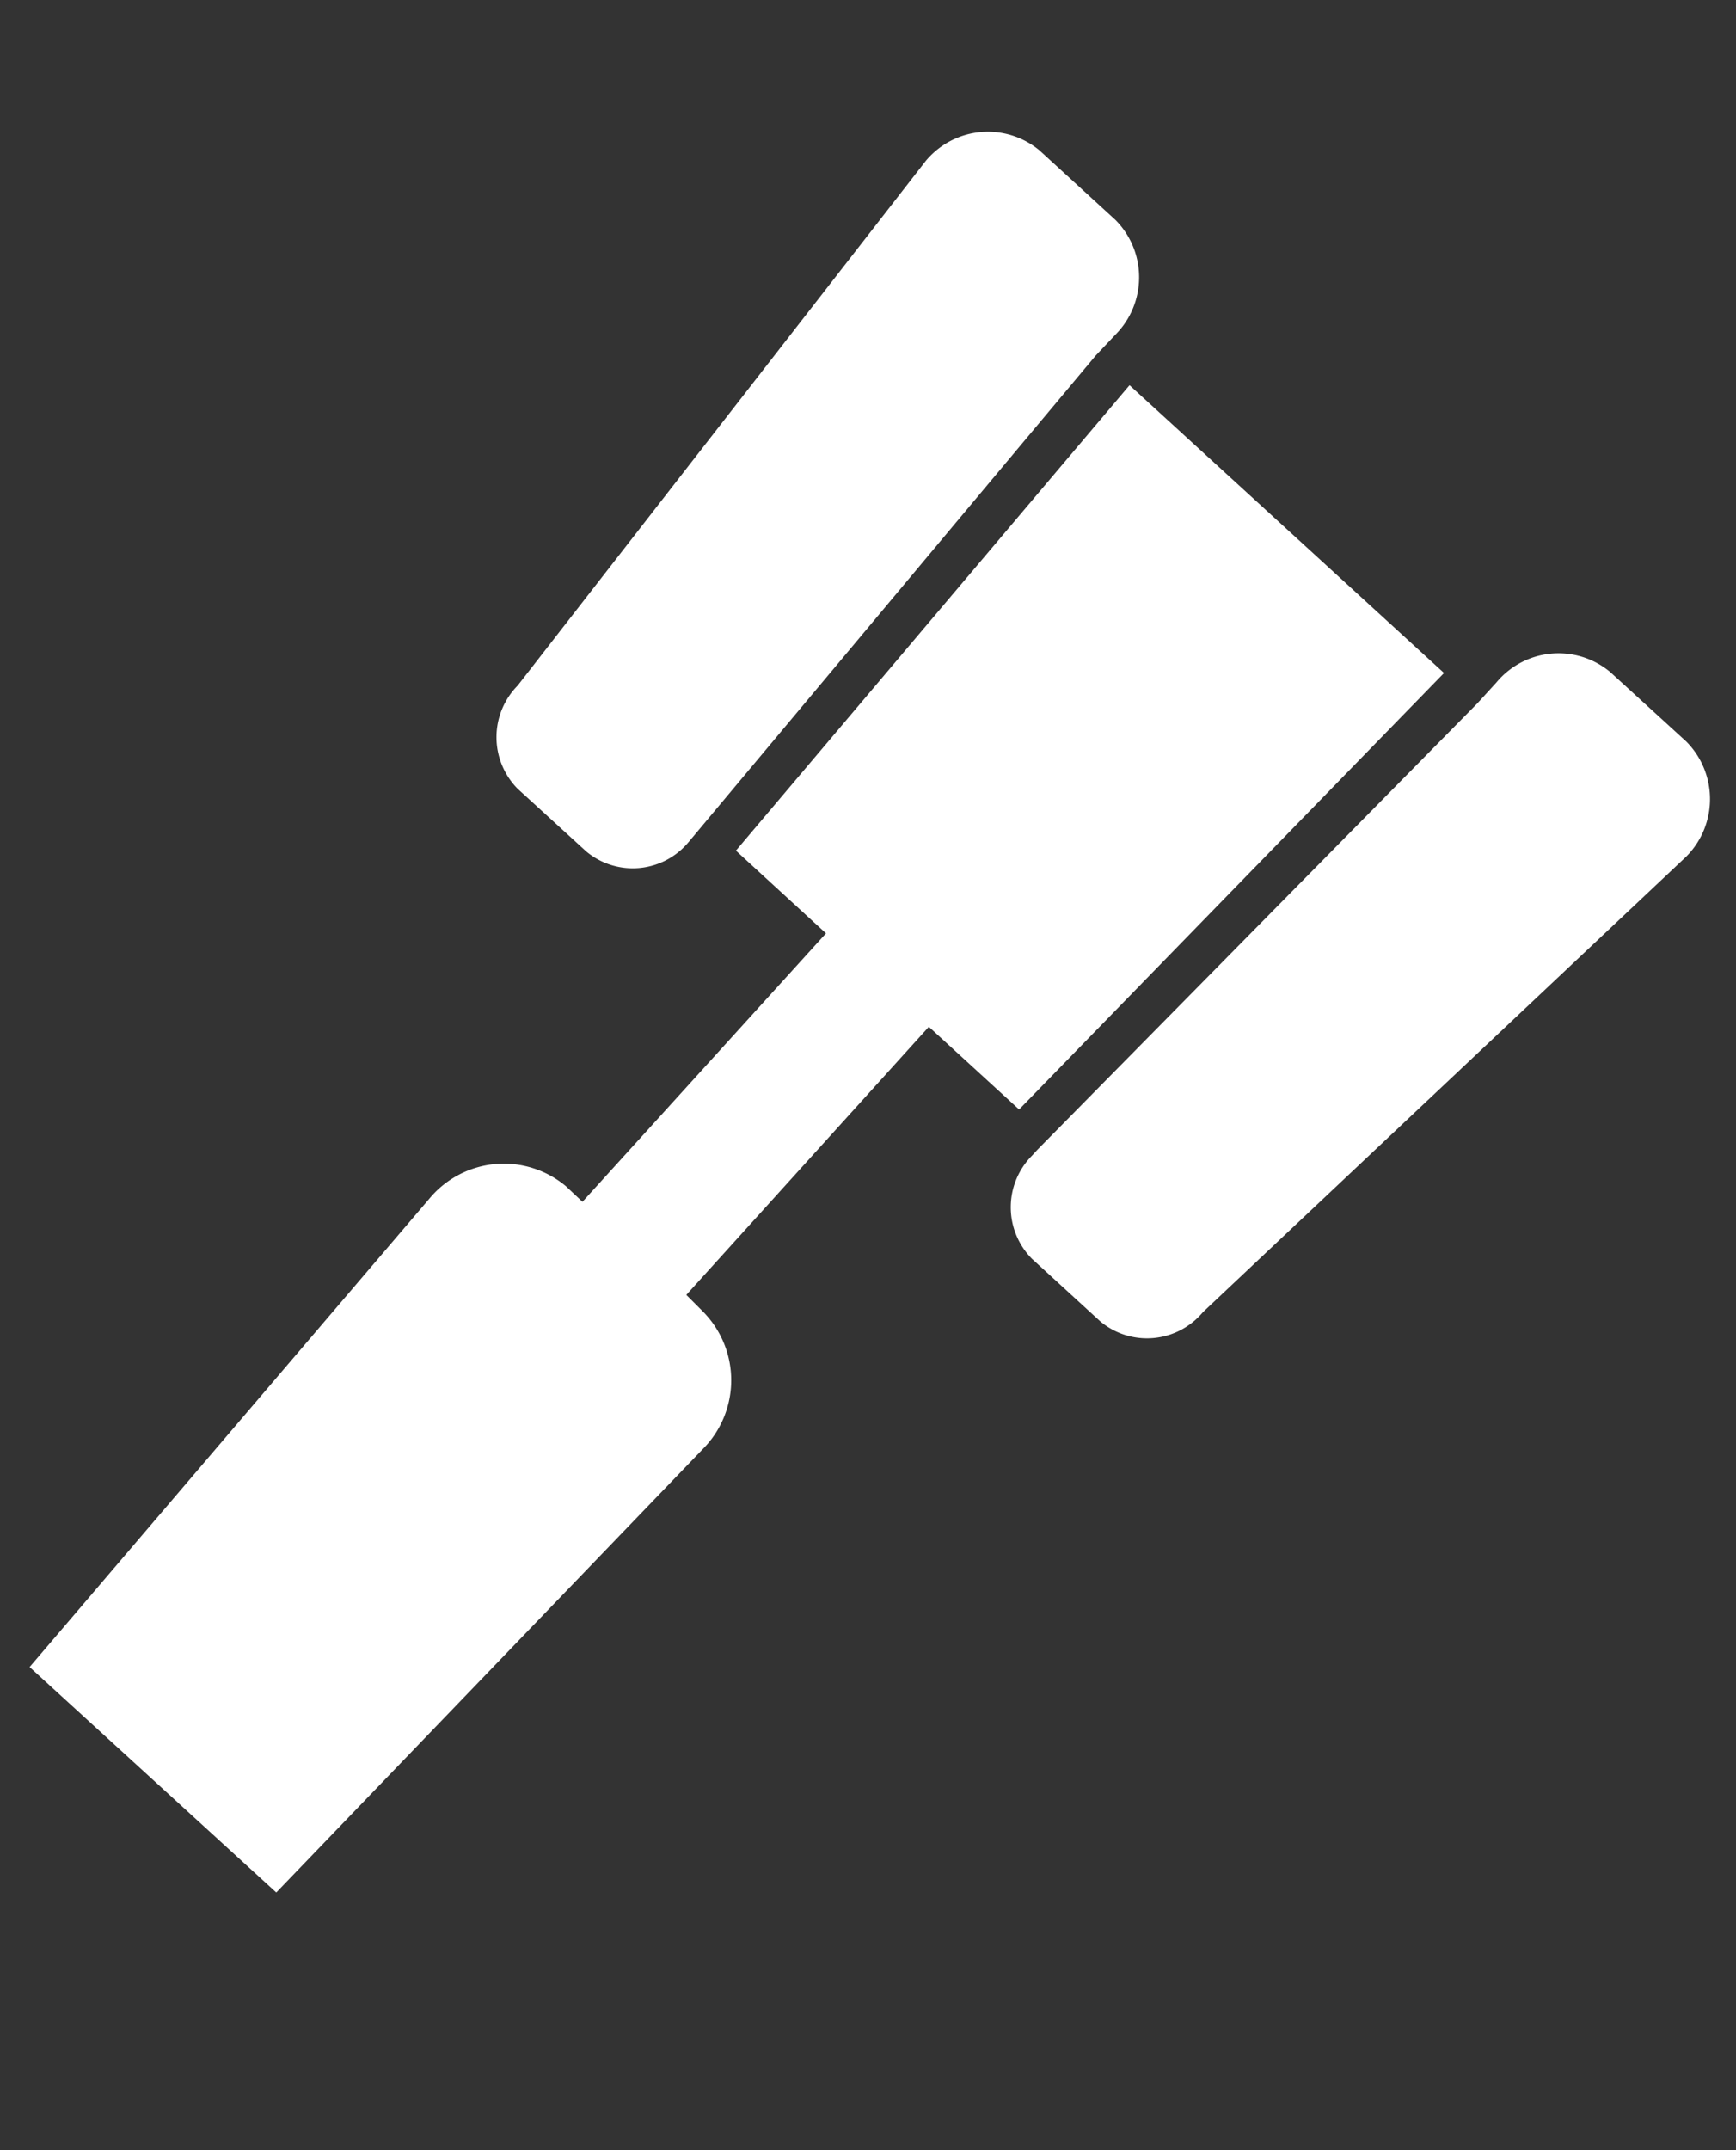 <svg id="Layer_1" data-name="Layer 1" xmlns="http://www.w3.org/2000/svg" viewBox="0 0 105 130"><rect x="0" y="0" width="105" height="130" fill="#333333" stroke="none"/><defs><style>.cls-1{fill:#fff;}</style></defs><title>OSF-Icon-besluiten-hover</title><path class="cls-1" d="M67.47,20.23a4.92,4.92,0,0,0,0-6.93l-4.6-4.21A4.89,4.89,0,0,0,56,9.72L31.31,41.45a4.44,4.44,0,0,0,0,6.24l4.15,3.79a4.39,4.39,0,0,0,6.19-.57L66.27,21.5l1.2-1.27Z"/><path class="cls-1" d="M68.31,23.3,44.51,51.43l5.45,5L35.23,72.66l-1-.94a5.85,5.85,0,0,0-8.26.75L1.79,100.79l14.92,13.63,25.8-26.81a5.9,5.9,0,0,0,0-8.32l-1-1L56.18,62.08l5.46,5,25.7-26.39-19-17.38Z"/><path class="cls-1" d="M102,44.84l-4.61-4.21a4.88,4.88,0,0,0-6.88.63l-1.15,1.26h0l-26.62,27,0,0-.32.35a4.43,4.43,0,0,0,0,6.24l4.14,3.79a4.41,4.41,0,0,0,6.2-.57L102,51.78a4.93,4.93,0,0,0,0-6.94Z"/></svg>
